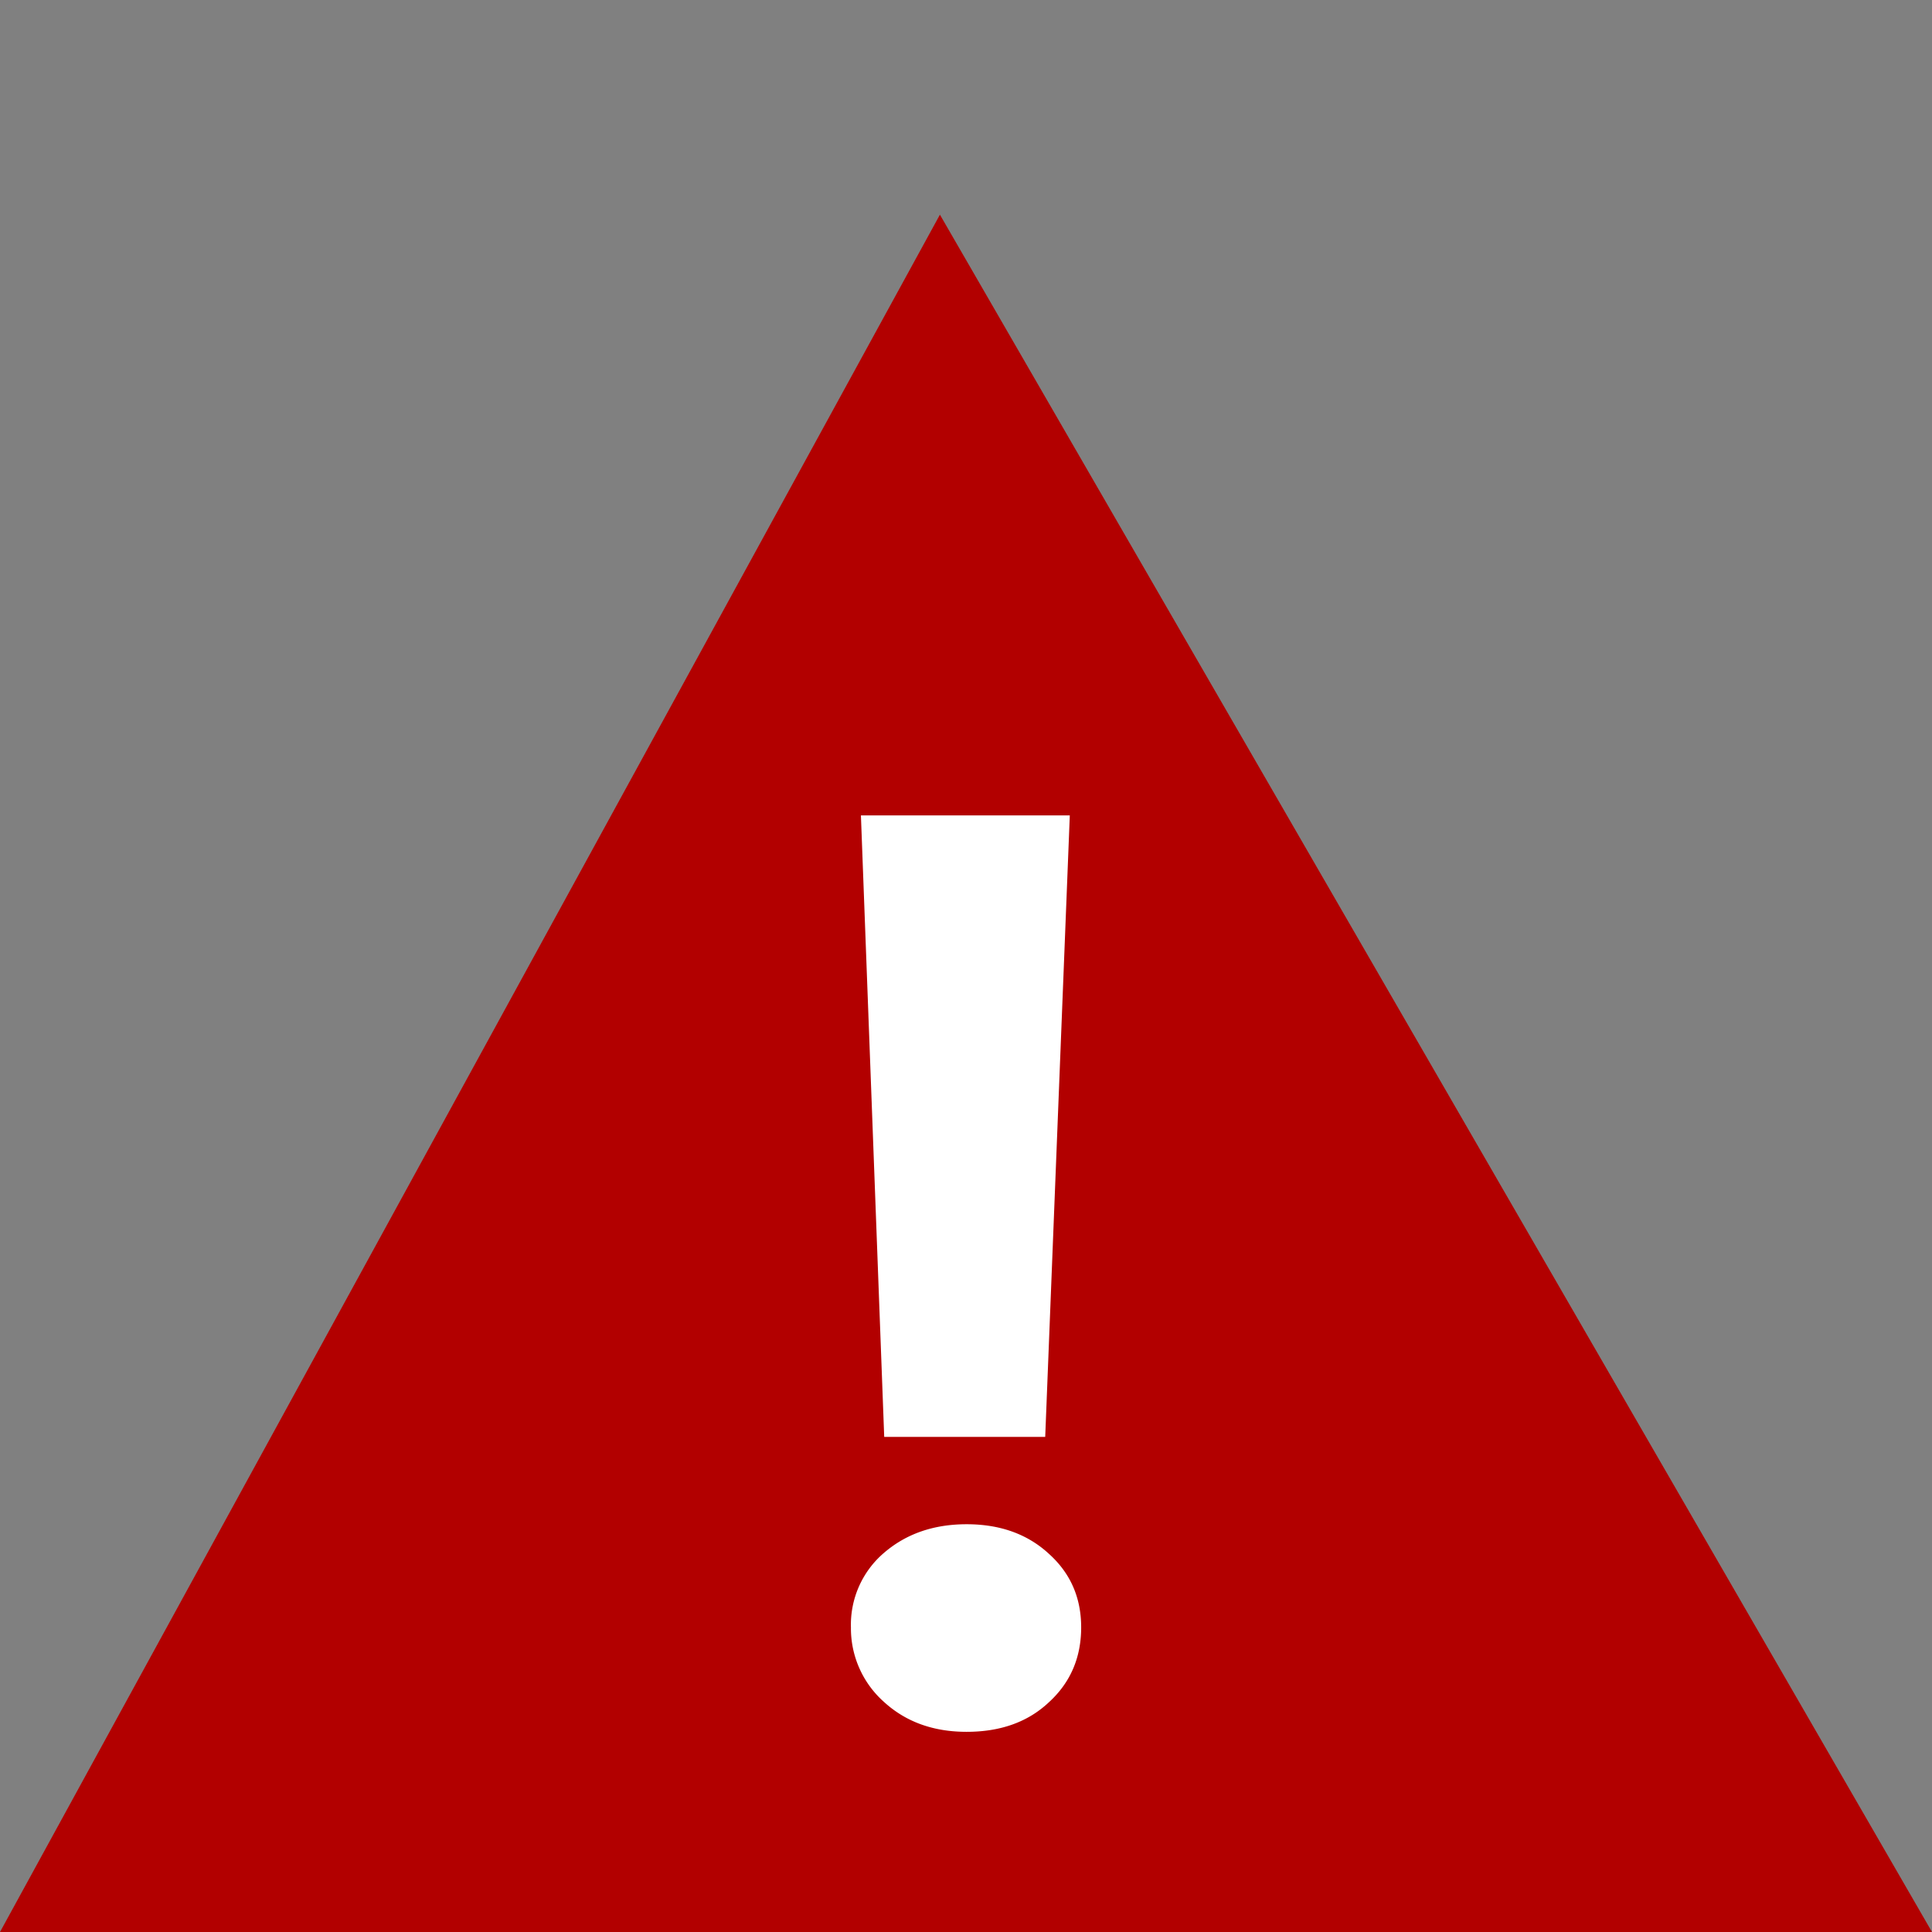 <svg width="18" height="18" fill="none" xmlns="http://www.w3.org/2000/svg"><rect width="100%" height="100%" fill="#808080" stroke="none"/><path d="M18 18L8.757 2 0 18h18z" fill="#B20000"/><path d="M9.967 7.598l-.229 5.789h-1.5l-.217-5.79h1.946zm-.961 8.537c-.313 0-.57-.094-.774-.282a.916.916 0 01-.304-.69.88.88 0 01.304-.692c.207-.18.465-.27.774-.27.312 0 .568.092.767.276.2.18.3.408.3.685 0 .281-.1.514-.3.697-.195.184-.45.276-.767.276z" fill="#fff"/></svg>